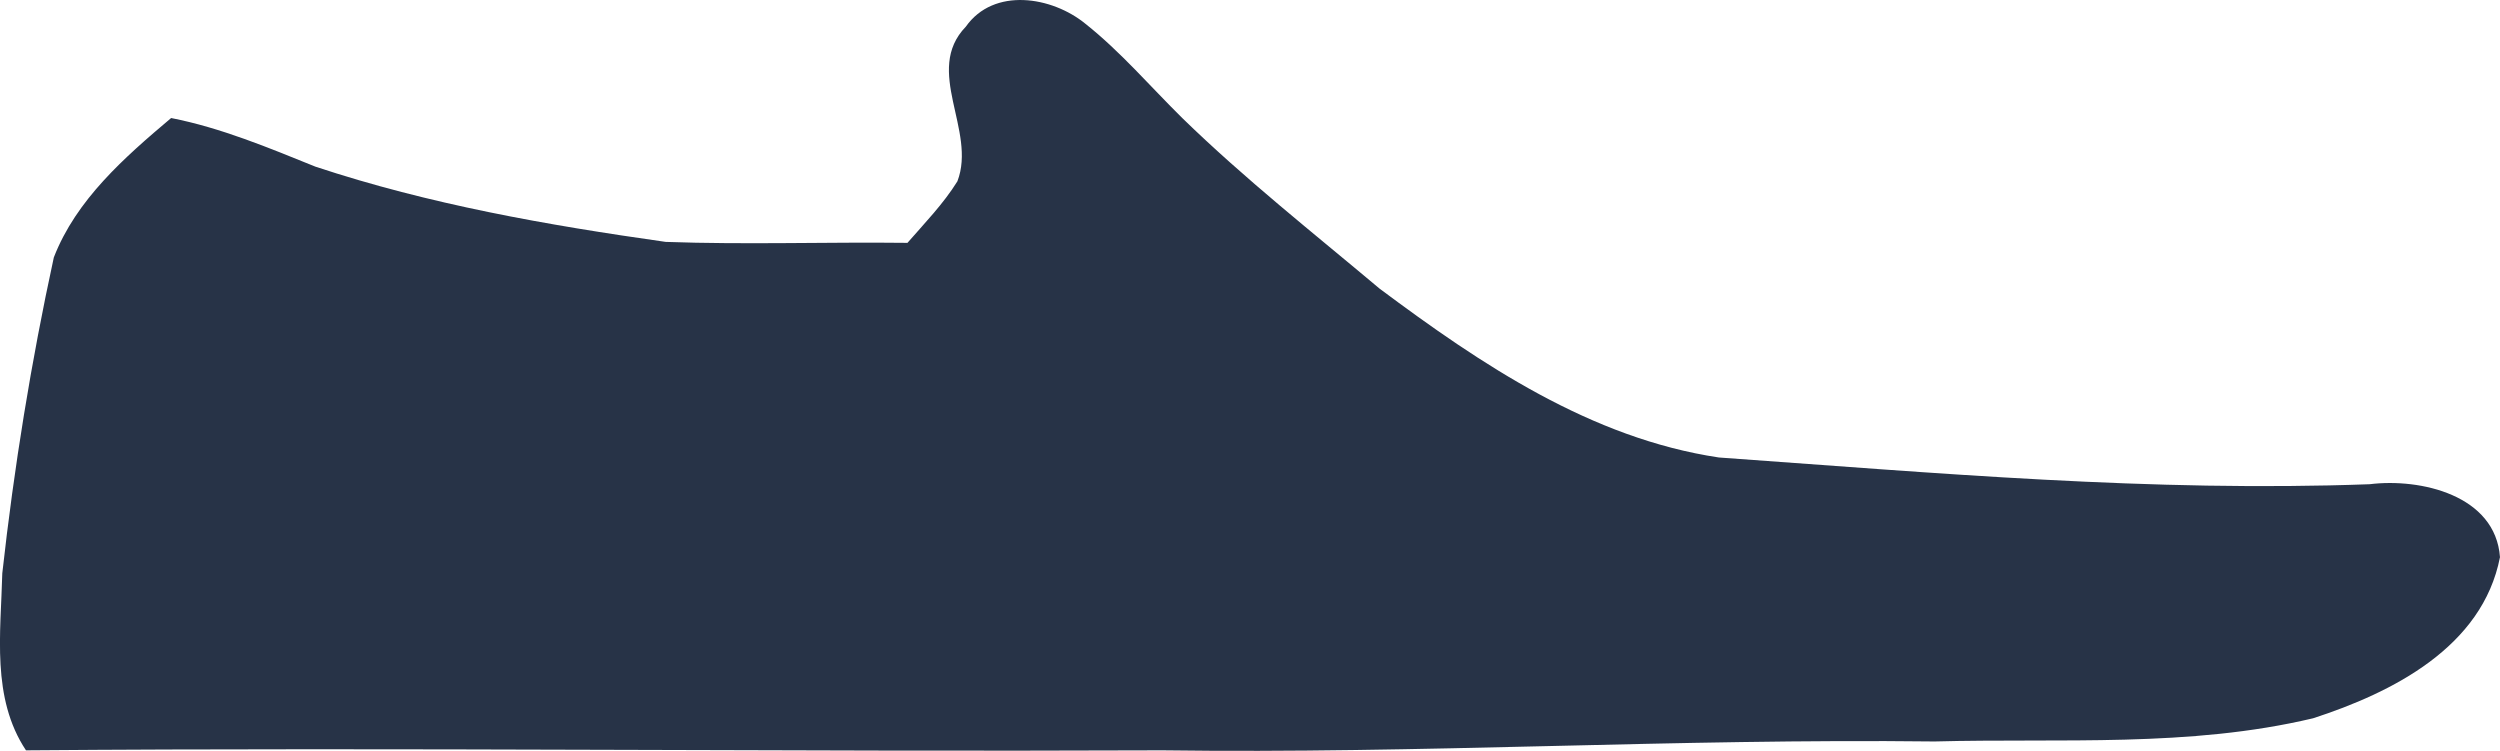 <?xml version="1.0" encoding="utf-8"?>
<!-- Generator: Adobe Illustrator 18.0.0, SVG Export Plug-In . SVG Version: 6.00 Build 0)  -->
<svg version="1.2" baseProfile="tiny" id="Layer_1" xmlns="http://www.w3.org/2000/svg" xmlns:xlink="http://www.w3.org/1999/xlink"
	 x="0px" y="0px" viewBox="0 0 98.473 29.575" xml:space="preserve">
<path fill="#273347" d="M38.042,1.052c1.104-1.567,3.395-1.193,4.714-0.114c1.39,1.104,2.551,2.468,3.813,3.712
	c2.456,2.392,5.152,4.518,7.773,6.72c3.997,2.982,8.325,5.895,13.363,6.65c8.534,0.609,17.069,1.371,25.634,1.053
	c2.005-0.247,4.956,0.431,5.133,2.874c-0.692,3.547-4.239,5.33-7.36,6.345c-4.886,1.161-9.937,0.78-14.911,0.914
	c-10.146-0.121-20.279,0.489-30.419,0.349c-14.93,0.063-29.848-0.121-44.759,0c-1.371-2.062-0.99-4.632-0.933-6.973
	c0.463-4.175,1.136-8.331,2.03-12.443C3.004,7.86,4.914,6.191,6.741,4.649c1.967,0.387,3.832,1.168,5.685,1.916
	c4.48,1.485,9.131,2.303,13.794,2.963c3.173,0.114,6.345,0,9.524,0.038c0.679-0.78,1.415-1.536,1.967-2.424
	C38.48,5.138,36.367,2.784,38.042,1.052z"/>
</svg>
